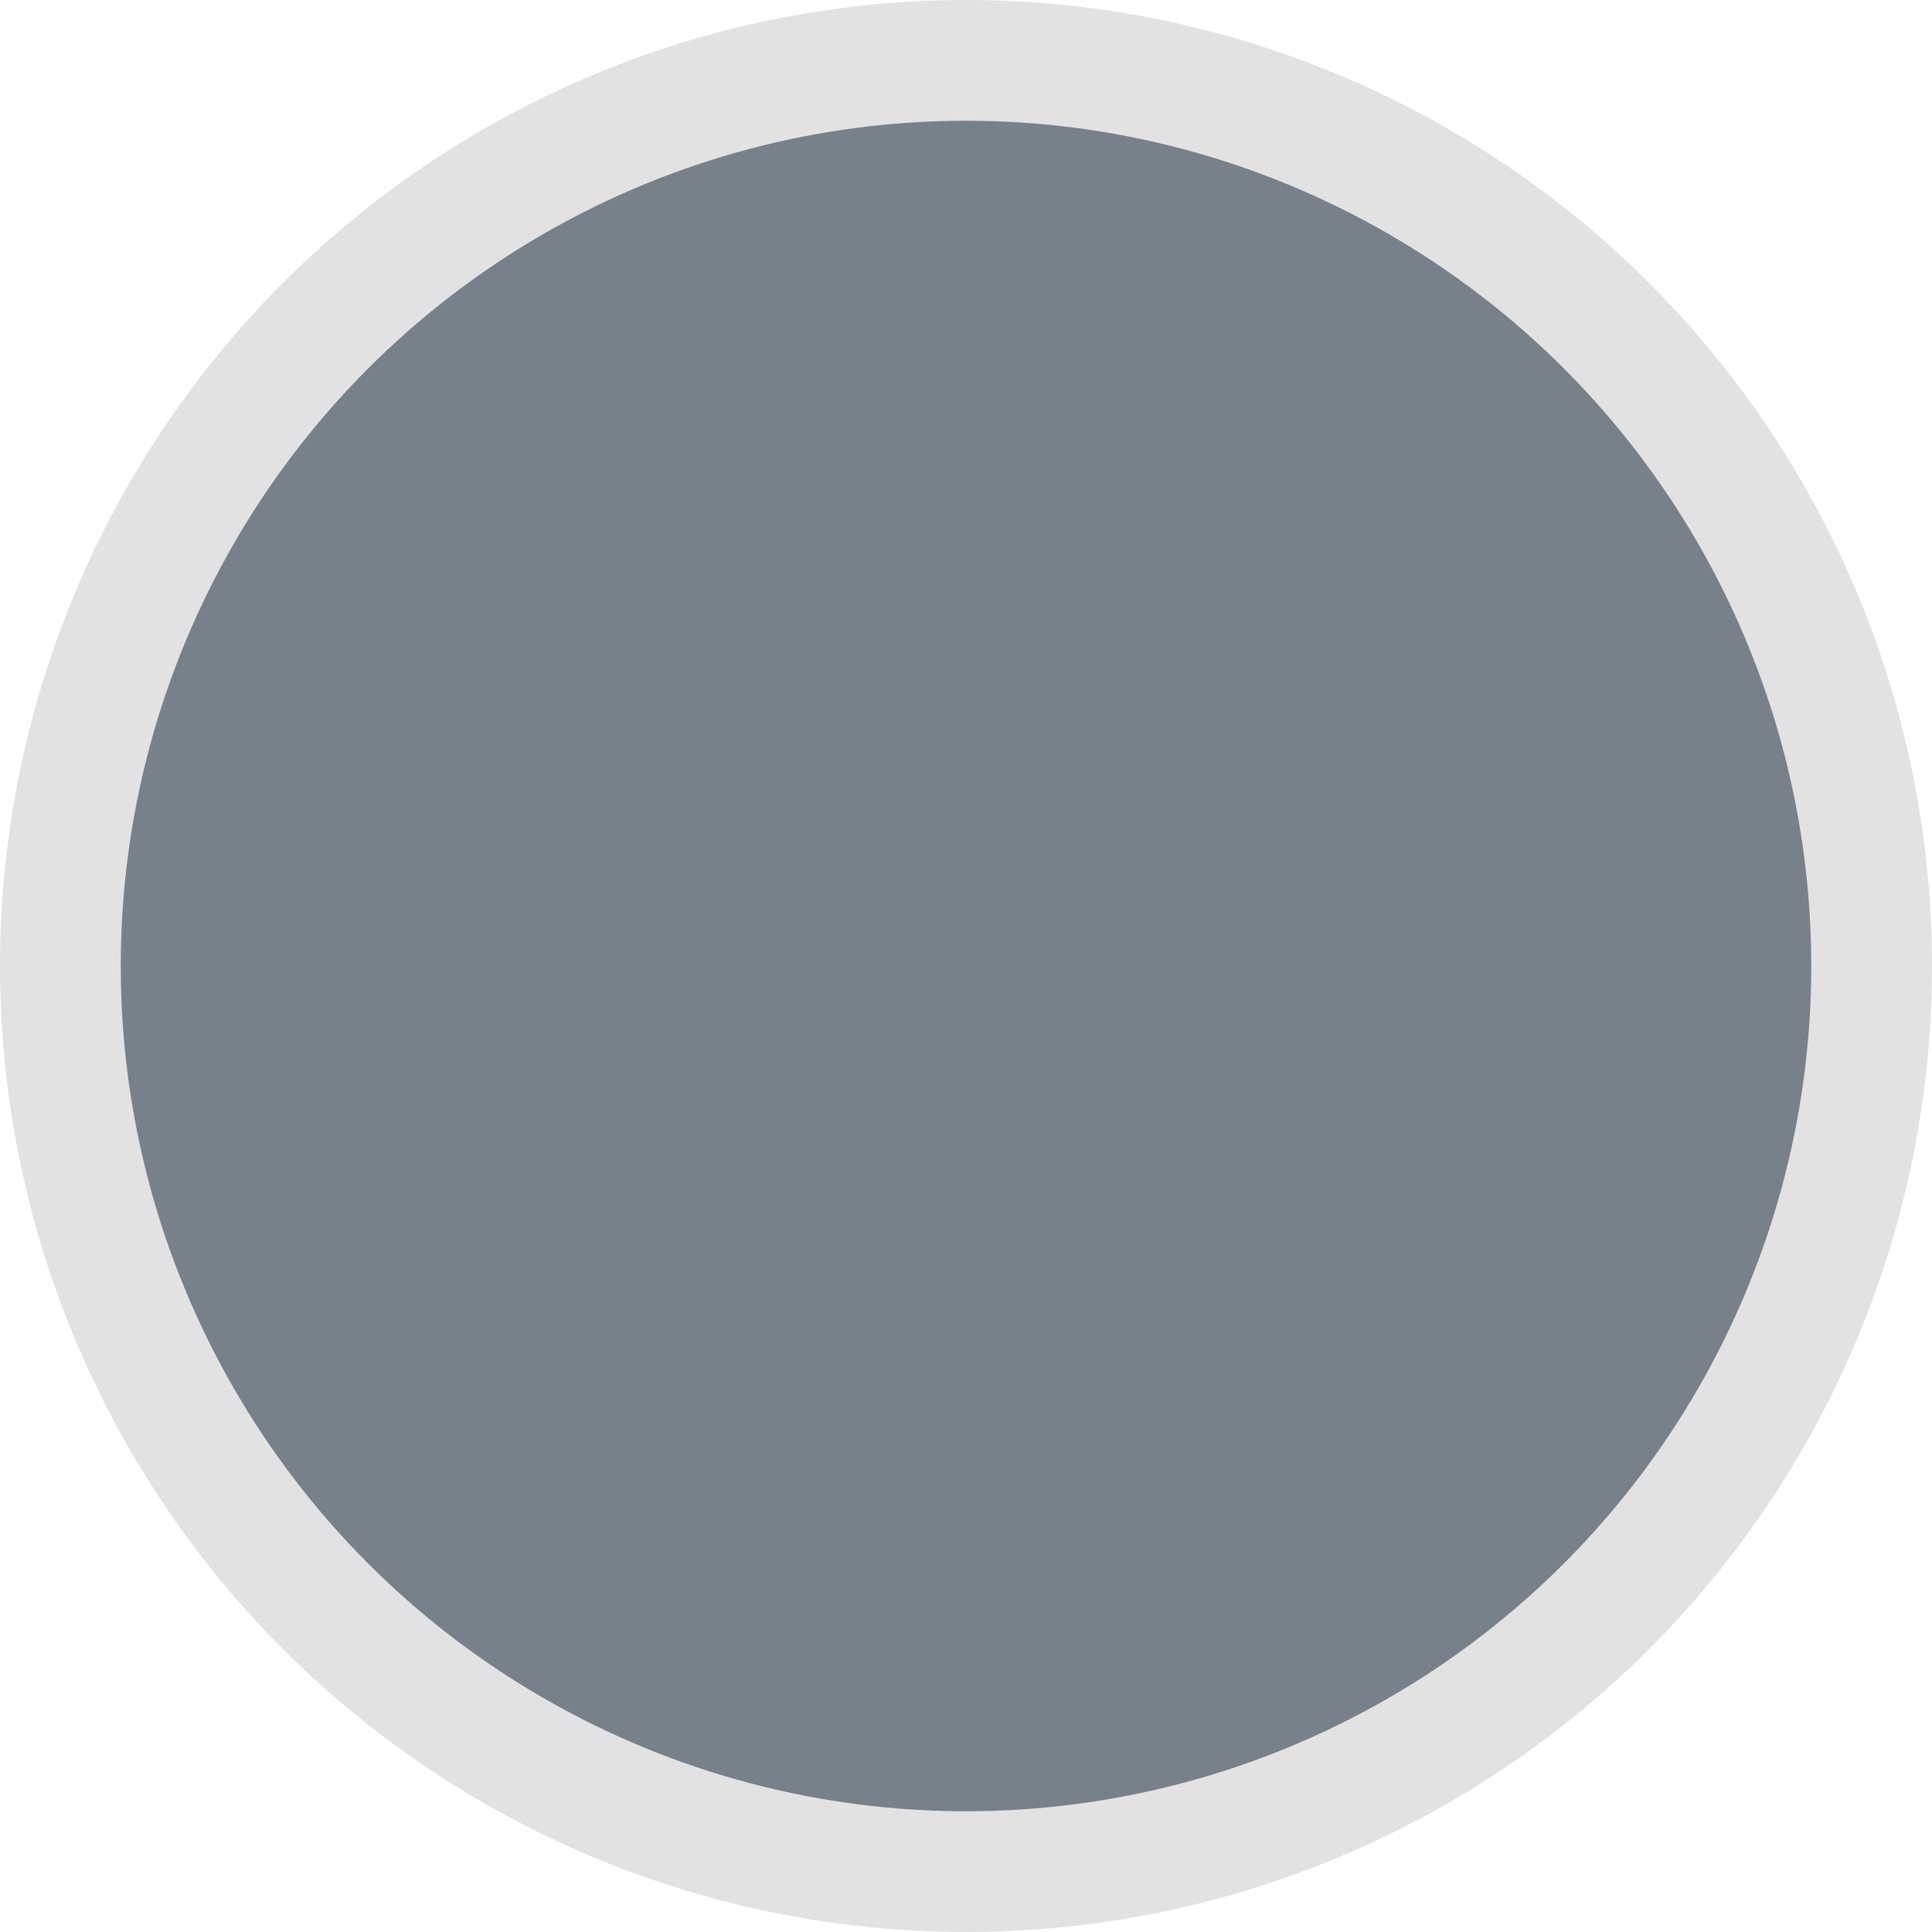 <?xml version="1.0" encoding="UTF-8"?>
<svg width="16px" height="16px" viewBox="0 0 16 16" version="1.1" xmlns="http://www.w3.org/2000/svg" xmlns:xlink="http://www.w3.org/1999/xlink">
    <!-- Generator: Sketch 62 (91390) - https://sketch.com -->
    <title>Icon_Cricle</title>
    <desc>Created with Sketch.</desc>
    <g id="Icon_Cricle" stroke="none" stroke-width="1" fill="none" fill-rule="evenodd" fill-opacity="0.6">
        <circle id="椭圆形" stroke="#E2E2E2" fill="#1F2C3D" cx="8" cy="8" r="7.5"></circle>
    </g>
</svg>
